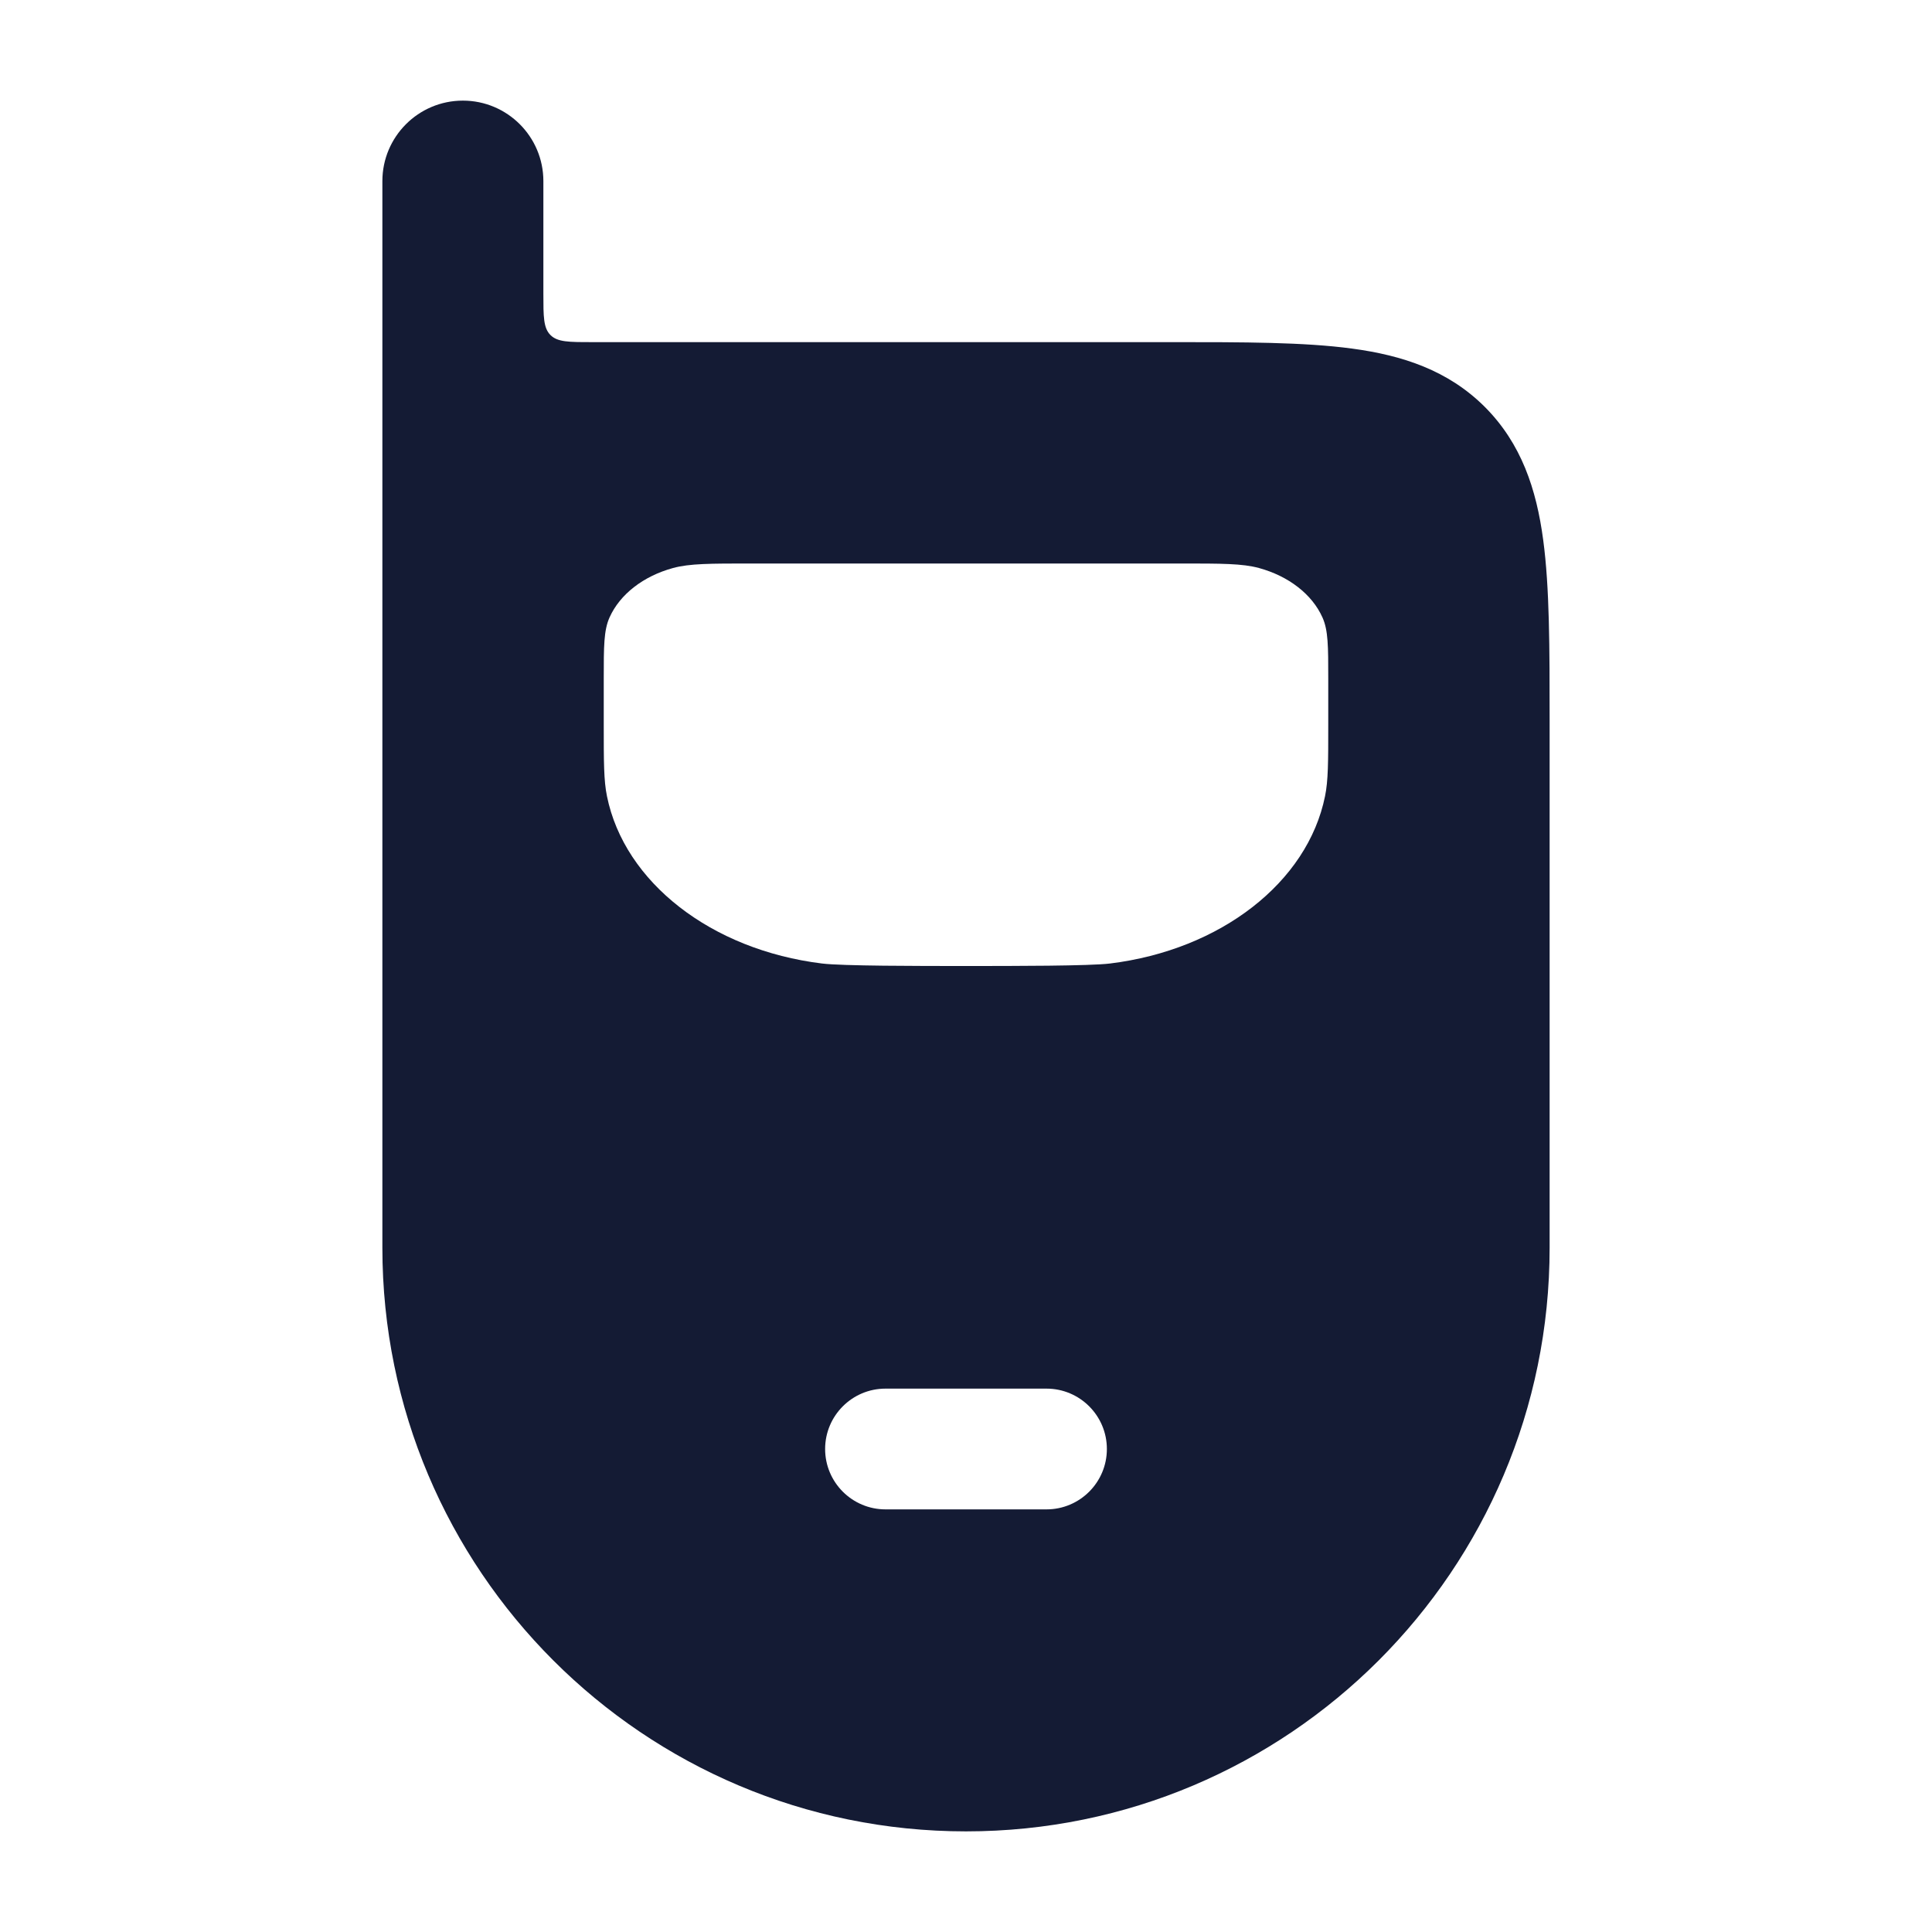 <svg width="24" height="24" viewBox="0 0 24 24" fill="none" xmlns="http://www.w3.org/2000/svg">
<path fill-rule="evenodd" clip-rule="evenodd" d="M6.75 2.25C6.75 1.698 6.302 1.25 5.75 1.25C5.198 1.25 4.75 1.698 4.75 2.25V15.5C4.75 19.504 7.996 22.75 12 22.75C16.004 22.75 19.25 19.504 19.25 15.5L19.25 8.948C19.25 8.05 19.25 7.3 19.17 6.706C19.086 6.078 18.9 5.511 18.445 5.055C17.989 4.6 17.422 4.414 16.794 4.33C16.2 4.25 15.45 4.25 14.552 4.25L7.35 4.25C7.067 4.25 6.926 4.25 6.838 4.162C6.75 4.074 6.75 3.933 6.75 3.65L6.75 2.25ZM7.572 7.67C7.5 7.83 7.5 8.03 7.5 8.429V9C7.5 9.464 7.5 9.697 7.54 9.891C7.757 10.961 8.836 11.8 10.211 11.969C10.461 12 11.403 12 12 12C12.597 12 13.539 12 13.789 11.969C15.164 11.8 16.243 10.961 16.46 9.891C16.5 9.697 16.5 9.464 16.5 9V8.429C16.5 8.03 16.5 7.83 16.428 7.67C16.299 7.382 16.008 7.157 15.639 7.056C15.433 7 15.176 7 14.663 7H9.337C8.824 7 8.567 7 8.361 7.056C7.992 7.157 7.701 7.382 7.572 7.67ZM11 17.25C10.586 17.25 10.25 17.586 10.25 18C10.25 18.414 10.586 18.75 11 18.75H13C13.414 18.75 13.75 18.414 13.75 18C13.75 17.586 13.414 17.25 13 17.25H11Z" fill="#141B34"/>
</svg>
